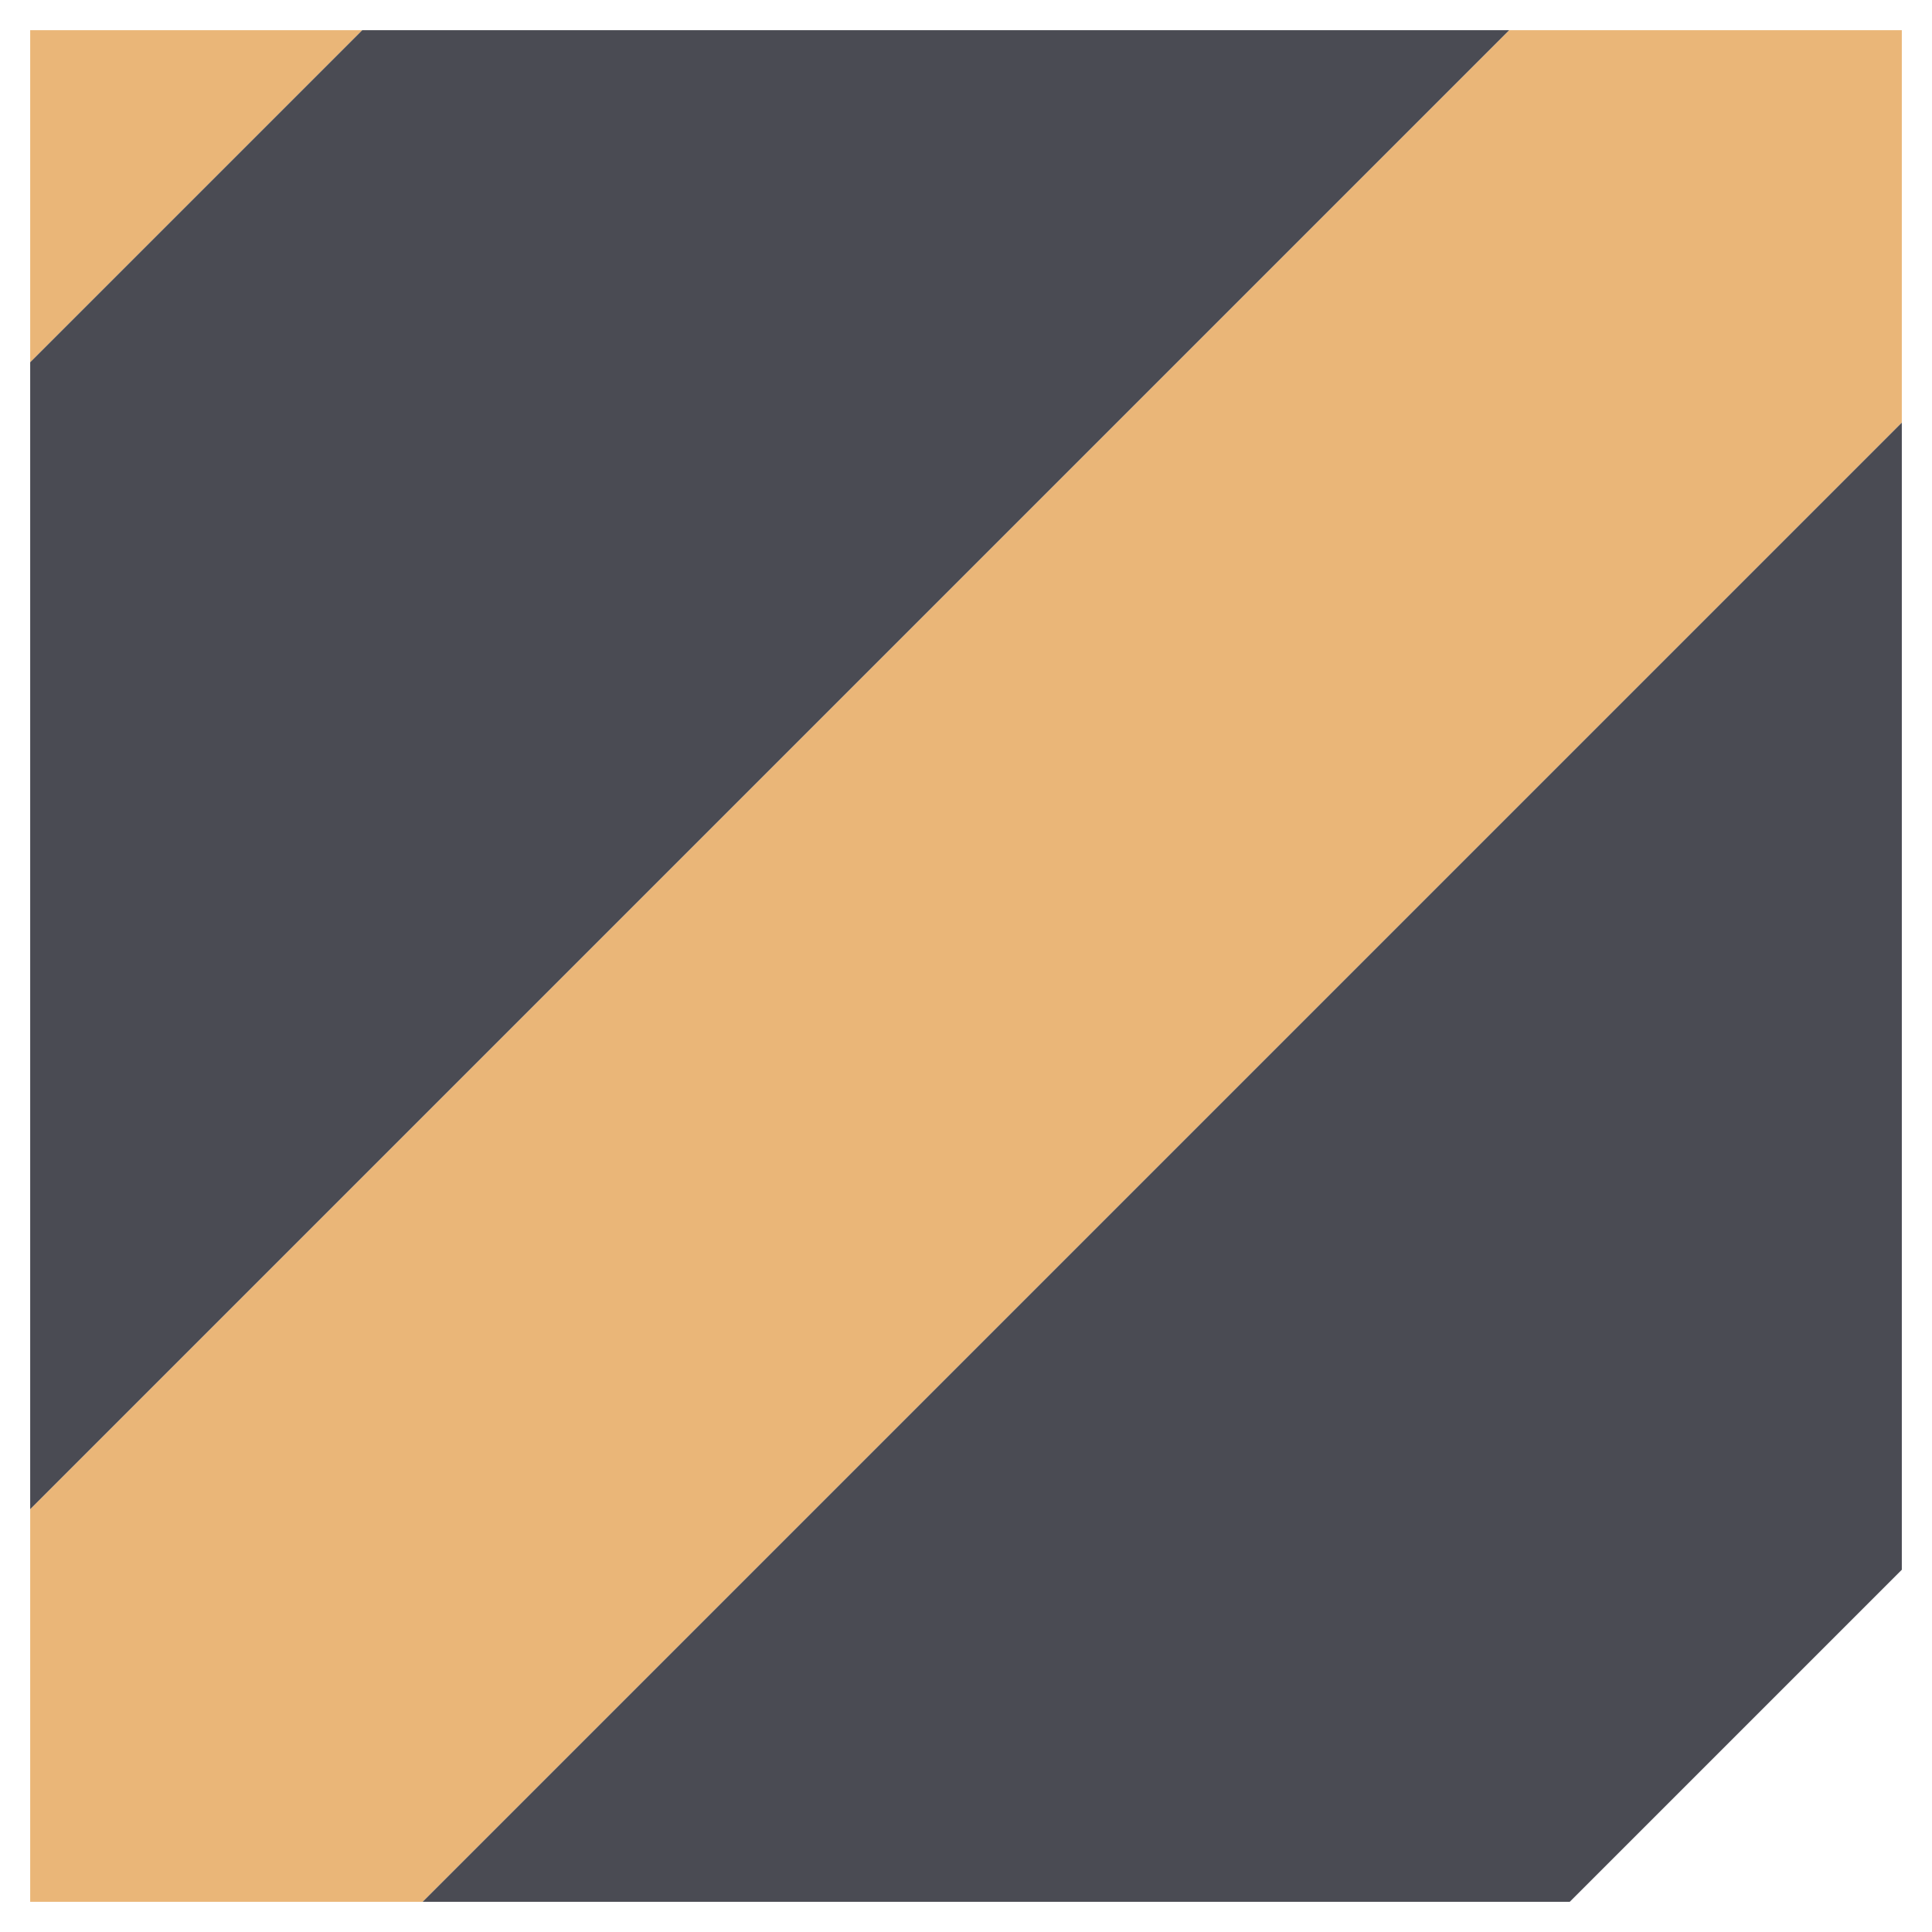 <svg xmlns="http://www.w3.org/2000/svg" width="32" height="32" style="fill-opacity:1;color-rendering:auto;color-interpolation:auto;text-rendering:auto;stroke:#000;stroke-linecap:square;stroke-miterlimit:10;shape-rendering:auto;stroke-opacity:1;fill:#000;stroke-dasharray:none;font-weight:400;stroke-width:1;font-family:&quot;Dialog&quot;;font-style:normal;stroke-linejoin:miter;font-size:12px;stroke-dashoffset:0;image-rendering:auto">
    <g style="stroke-linecap:round;fill:#eab678;stroke:#eab678">
        <path stroke="none" d="M.5 6V.5H6Z" style="stroke:none"/>
    </g>
    <g stroke="none" style="stroke-linecap:round;fill:#4a4b53;stroke:#4a4b53">
        <path d="M.5 25V6L6 .5h19Z" style="stroke:none"/>
        <path d="M7 31.5H.5V25L25 .5h6.5V7Z" style="fill:#eab678;stroke:none"/>
        <path d="M26 31.5H7L31.5 7v19Z" style="stroke:none"/>
    </g>
</svg>
